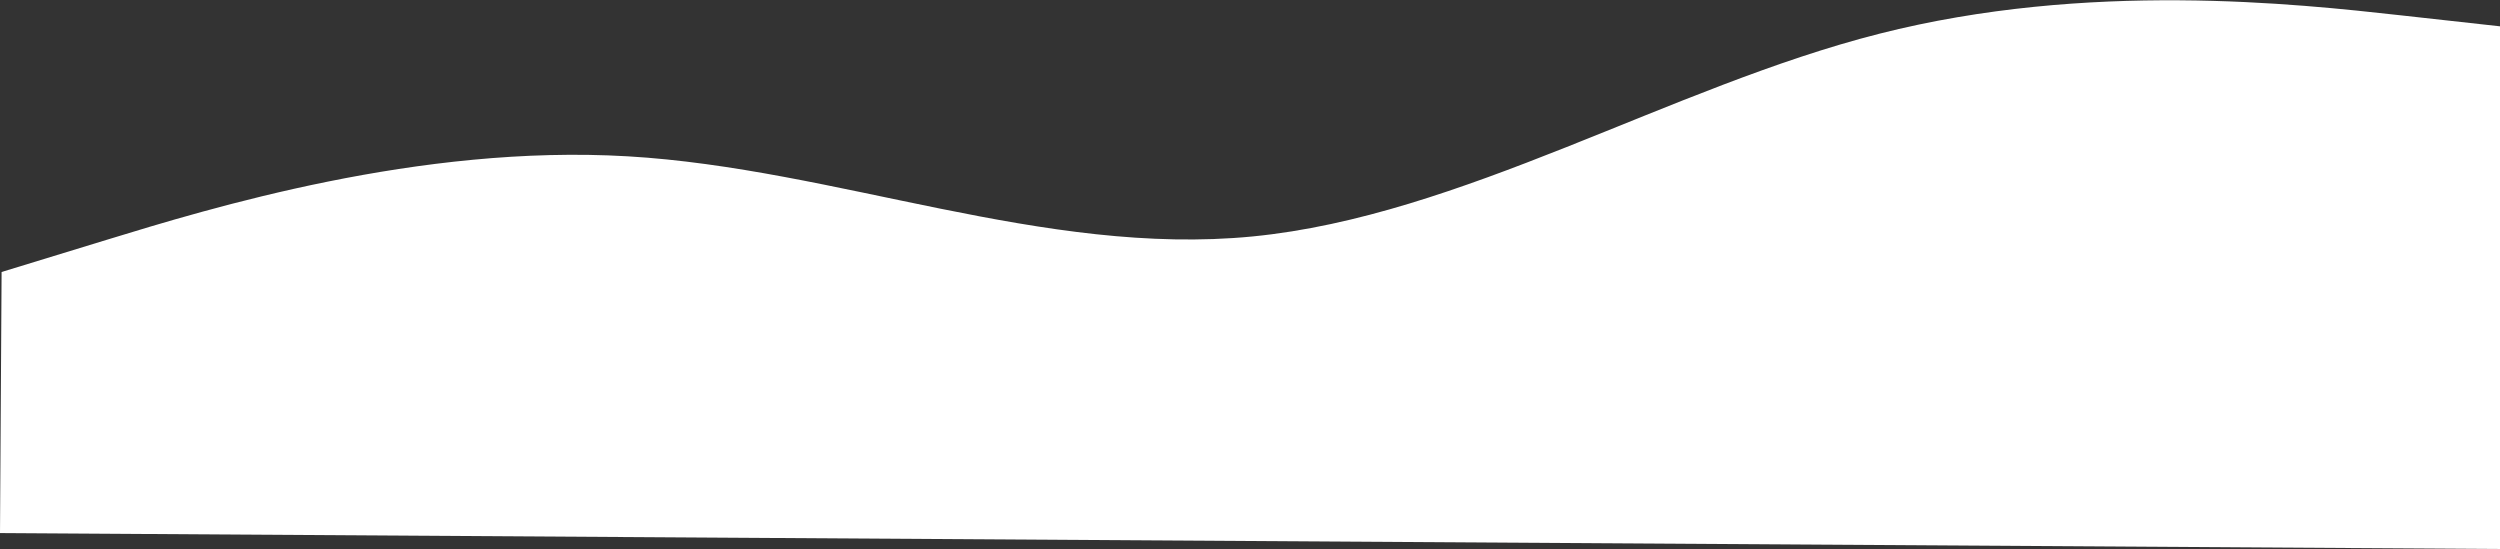 <svg width="1439" height="316" viewBox="0 0 1439 316" fill="none" xmlns="http://www.w3.org/2000/svg">
<rect x="0" y="0" width="1439" height="316" fill="#333333" stroke="none"/>
<path fill-rule="evenodd" clip-rule="evenodd" d="M0.919 156.559L61.029 138.157C121.139 119.755 241.359 82.95 361.31 89.975C481.262 97.001 600.946 147.856 721.013 136.097C841.08 124.338 961.53 49.965 1081.71 19.422C1201.89 -11.122 1321.81 2.165 1381.76 8.808L1441.72 15.452L1439.88 316L1379.89 315.618C1319.89 315.236 1199.9 314.472 1079.91 313.708C959.922 312.944 839.932 312.181 719.942 311.417C599.951 310.653 479.961 309.889 359.971 309.125C239.981 308.361 119.99 307.597 59.995 307.215L3.50979e-06 306.833L0.919 156.559Z" fill="white"/>
</svg>
